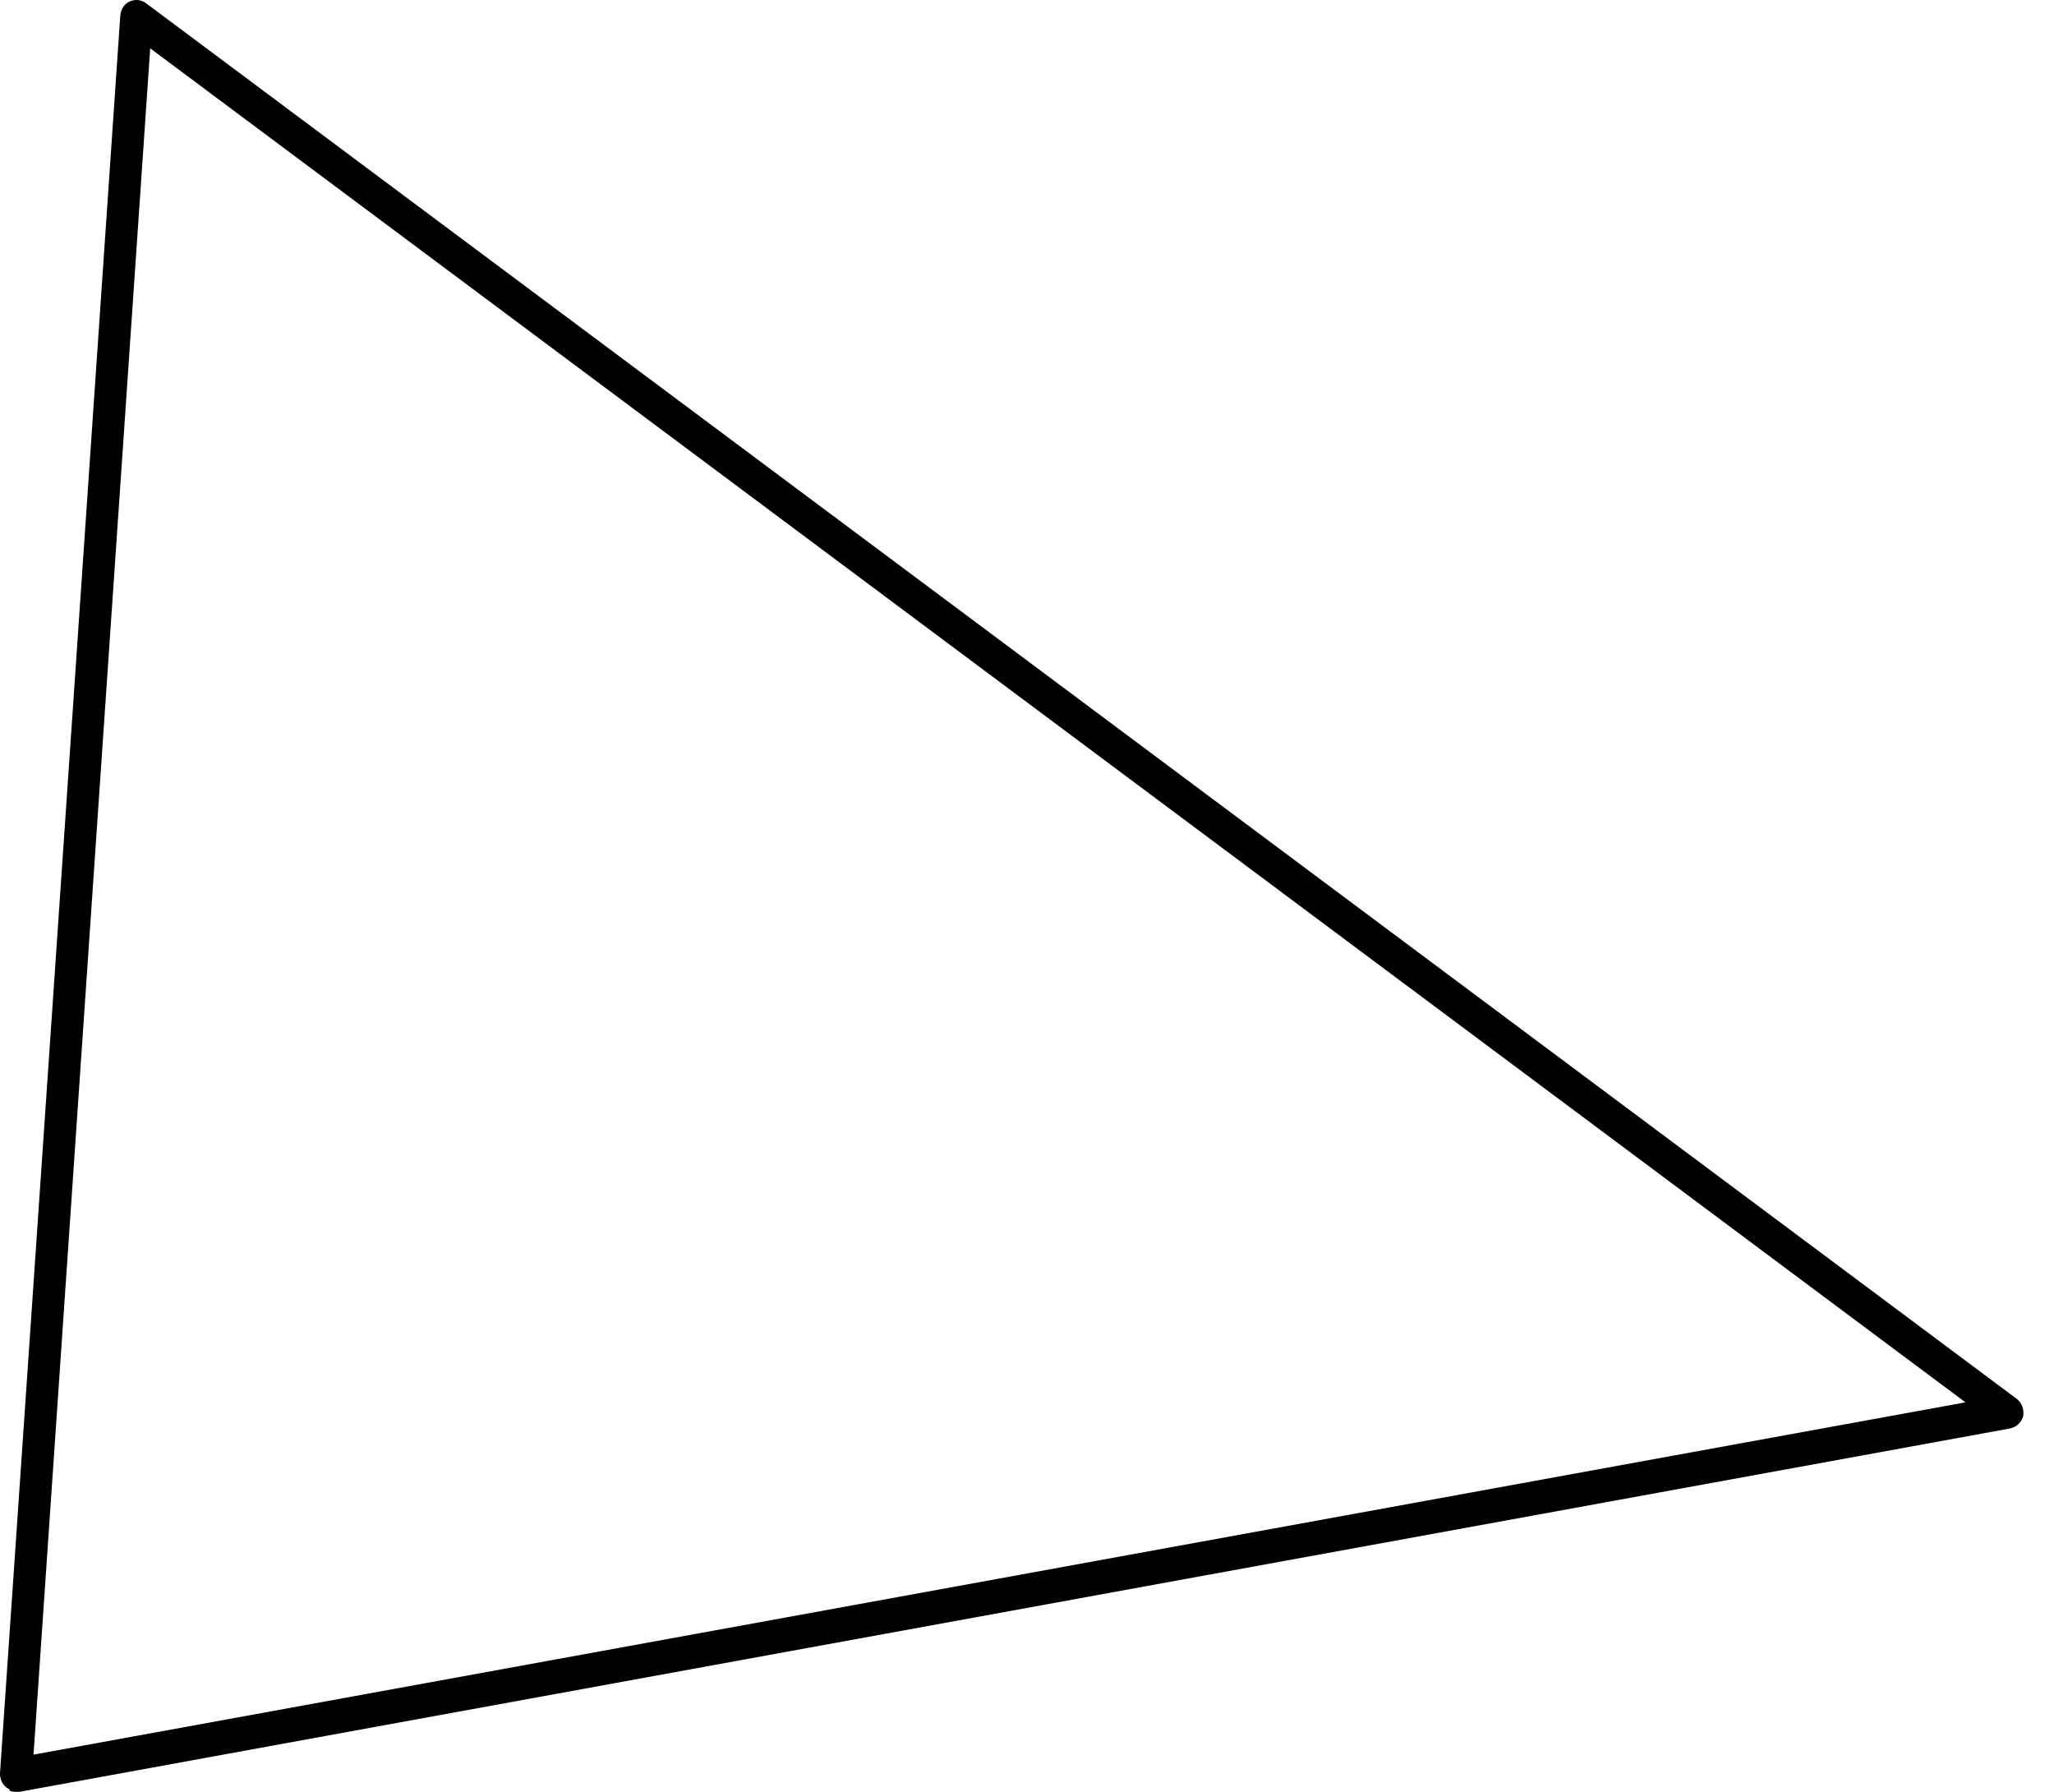 <svg width="47" height="41" viewBox="0 0 47 41" fill="none" xmlns="http://www.w3.org/2000/svg">
<path d="M0.211 40.936C0.211 40.936 0.143 40.904 0.122 40.878C0.039 40.805 -0.004 40.685 0 40.57L2.753 0.349C2.77 0.206 2.842 0.09 2.969 0.033C3.096 -0.024 3.238 -0.007 3.348 0.079L46.147 32.007C46.27 32.099 46.314 32.253 46.297 32.395C46.26 32.544 46.141 32.655 45.993 32.685L0.449 40.998C0.449 40.998 0.294 41.009 0.225 40.977L0.211 40.936ZM3.438 1.089L0.767 40.148L44.974 32.087L3.432 1.102L3.438 1.089Z" fill="#6495FF" style="fill:#6495FF;fill:color(display-p3 0.394 0.586 1);fill-opacity:1;"/>
</svg>
